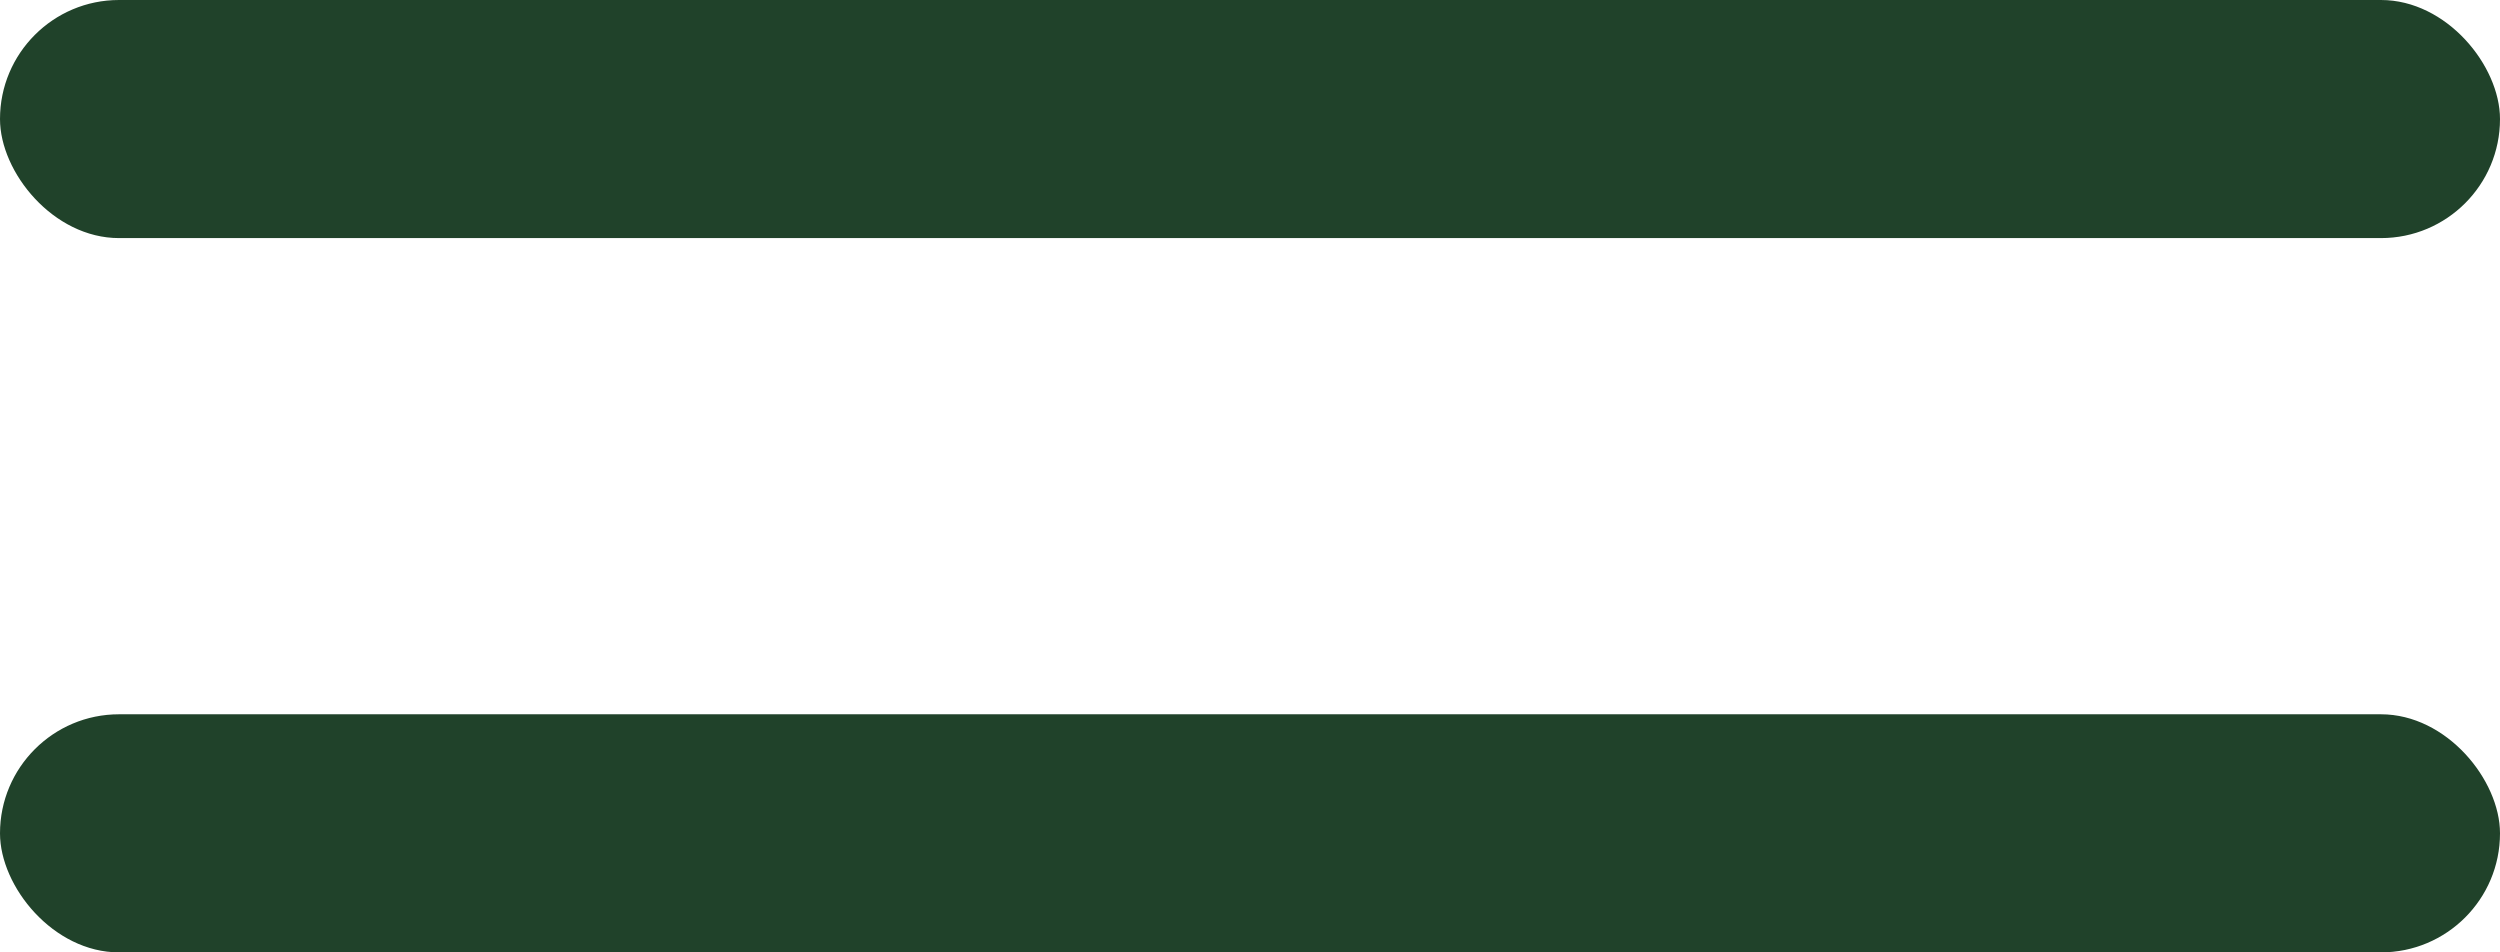 <svg width="21" height="8" viewBox="0 0 21 8" fill="none" xmlns="http://www.w3.org/2000/svg">
<rect width="21" height="2" rx="1" fill="#20422A"/>
<rect y="6" width="21" height="2" rx="1" fill="#20422A"/>
</svg>
